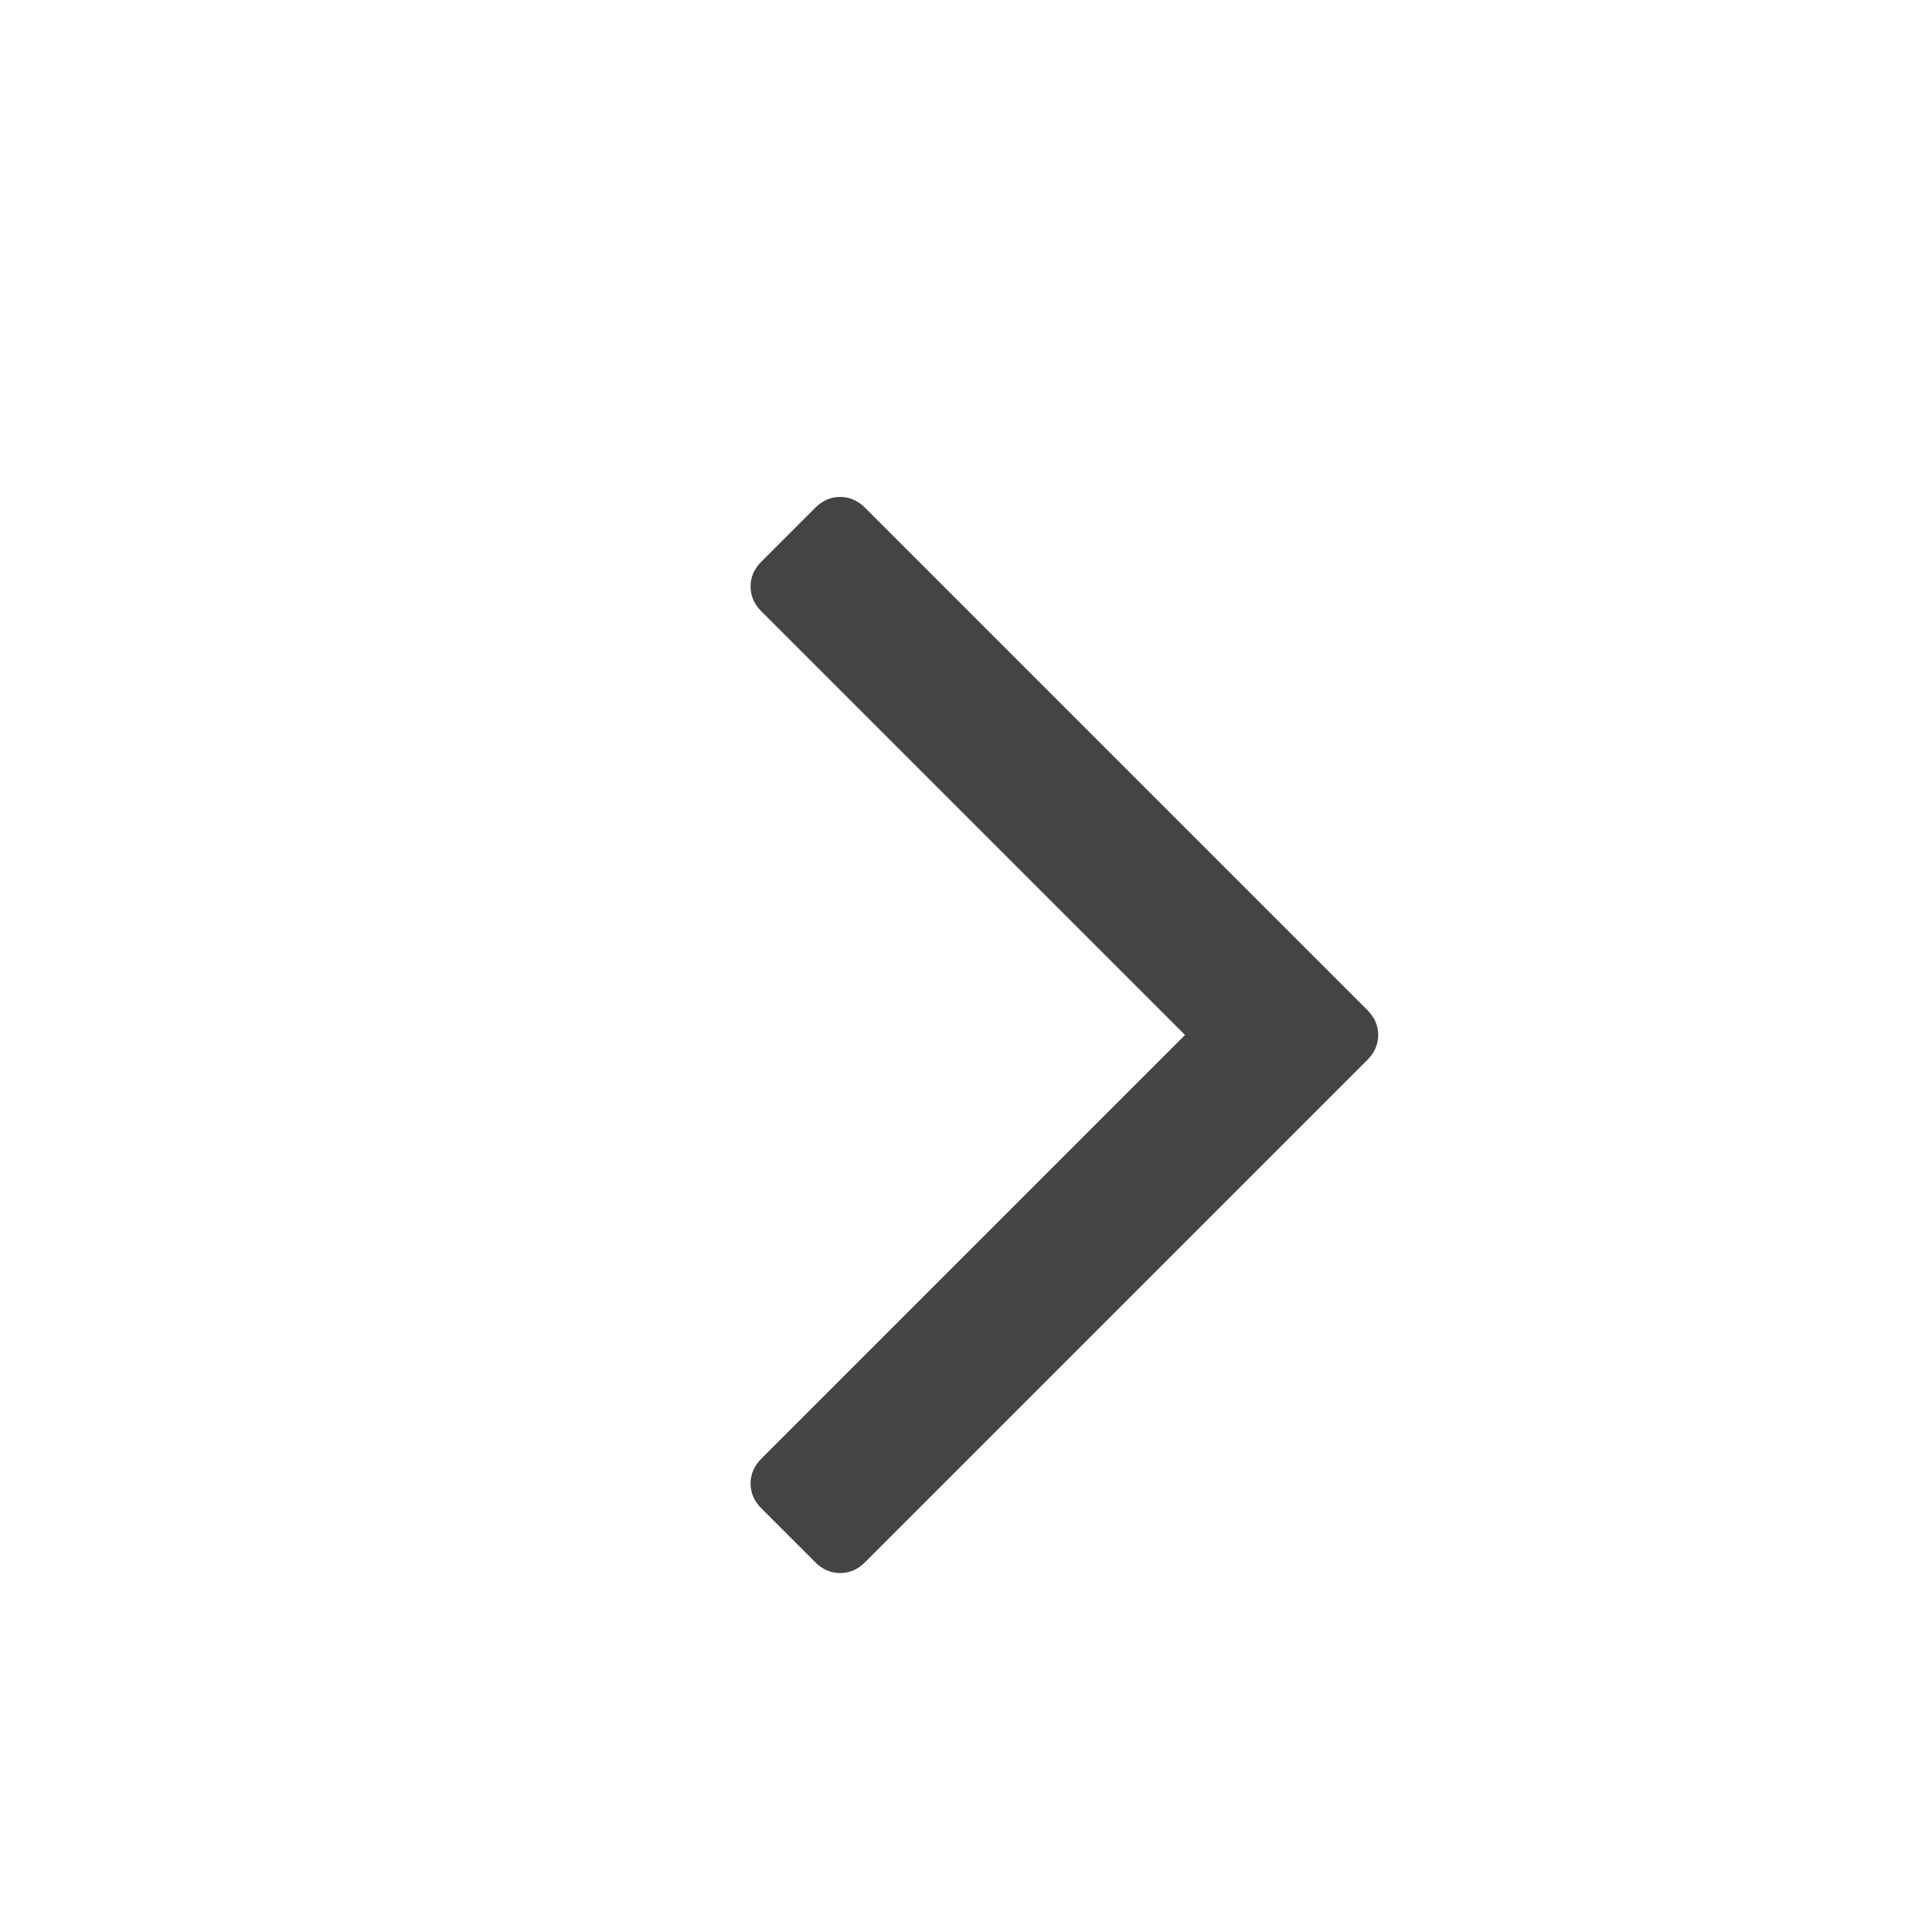 <?xml version="1.0" encoding="UTF-8" standalone="no"?>
<!-- Generated by IcoMoon.io -->

<svg
   xmlns:dc="http://purl.org/dc/elements/1.1/"
   xmlns:cc="http://creativecommons.org/ns#"
   xmlns:rdf="http://www.w3.org/1999/02/22-rdf-syntax-ns#"
   xmlns:svg="http://www.w3.org/2000/svg"
   xmlns="http://www.w3.org/2000/svg"
   xmlns:sodipodi="http://sodipodi.sourceforge.net/DTD/sodipodi-0.dtd"
   xmlns:inkscape="http://www.inkscape.org/namespaces/inkscape"
   id="svg2"
   height="14"
   viewBox="0 0 5 14"
   width="14"
   version="1.1"
   inkscape:version="0.91 r13725"
   sodipodi:docname="twisty-right.svg">
  <defs
     id="defs6" />
  <sodipodi:namedview
     pagecolor="#ffffff"
     bordercolor="#666666"
     borderopacity="1"
     objecttolerance="10"
     gridtolerance="10"
     guidetolerance="10"
     inkscape:pageopacity="0"
     inkscape:pageshadow="2"
     inkscape:window-width="1920"
     inkscape:window-height="1031"
     id="namedview4"
     showgrid="true"
     inkscape:zoom="16.857143"
     inkscape:cx="-18.983051"
     inkscape:cy="6.525424"
     inkscape:window-x="1280"
     inkscape:window-y="1"
     inkscape:window-maximized="1"
     inkscape:current-layer="svg2">
    <inkscape:grid
       type="xygrid"
       id="grid4136" />
  </sodipodi:namedview>
  <path
     id="path4"
     style="fill:#444444"
     d="m 5.487,7.5 q 0,0.102 -0.078,0.18 l -3.641,3.641 q -0.078,0.078 -0.18,0.078 -0.102,0 -0.18,-0.078 L 1.017,10.93 q -0.078,-0.078 -0.078,-0.18 0,-0.102 0.078,-0.18 L 4.087,7.5 1.017,4.43 Q 0.939,4.352 0.939,4.25 0.939,4.148 1.017,4.07 L 1.408,3.679 q 0.078,-0.078 0.18,-0.078 0.102,0 0.18,0.078 L 5.409,7.32 Q 5.487,7.398 5.487,7.5 Z"
     inkscape:connector-curvature="0" />
</svg>
